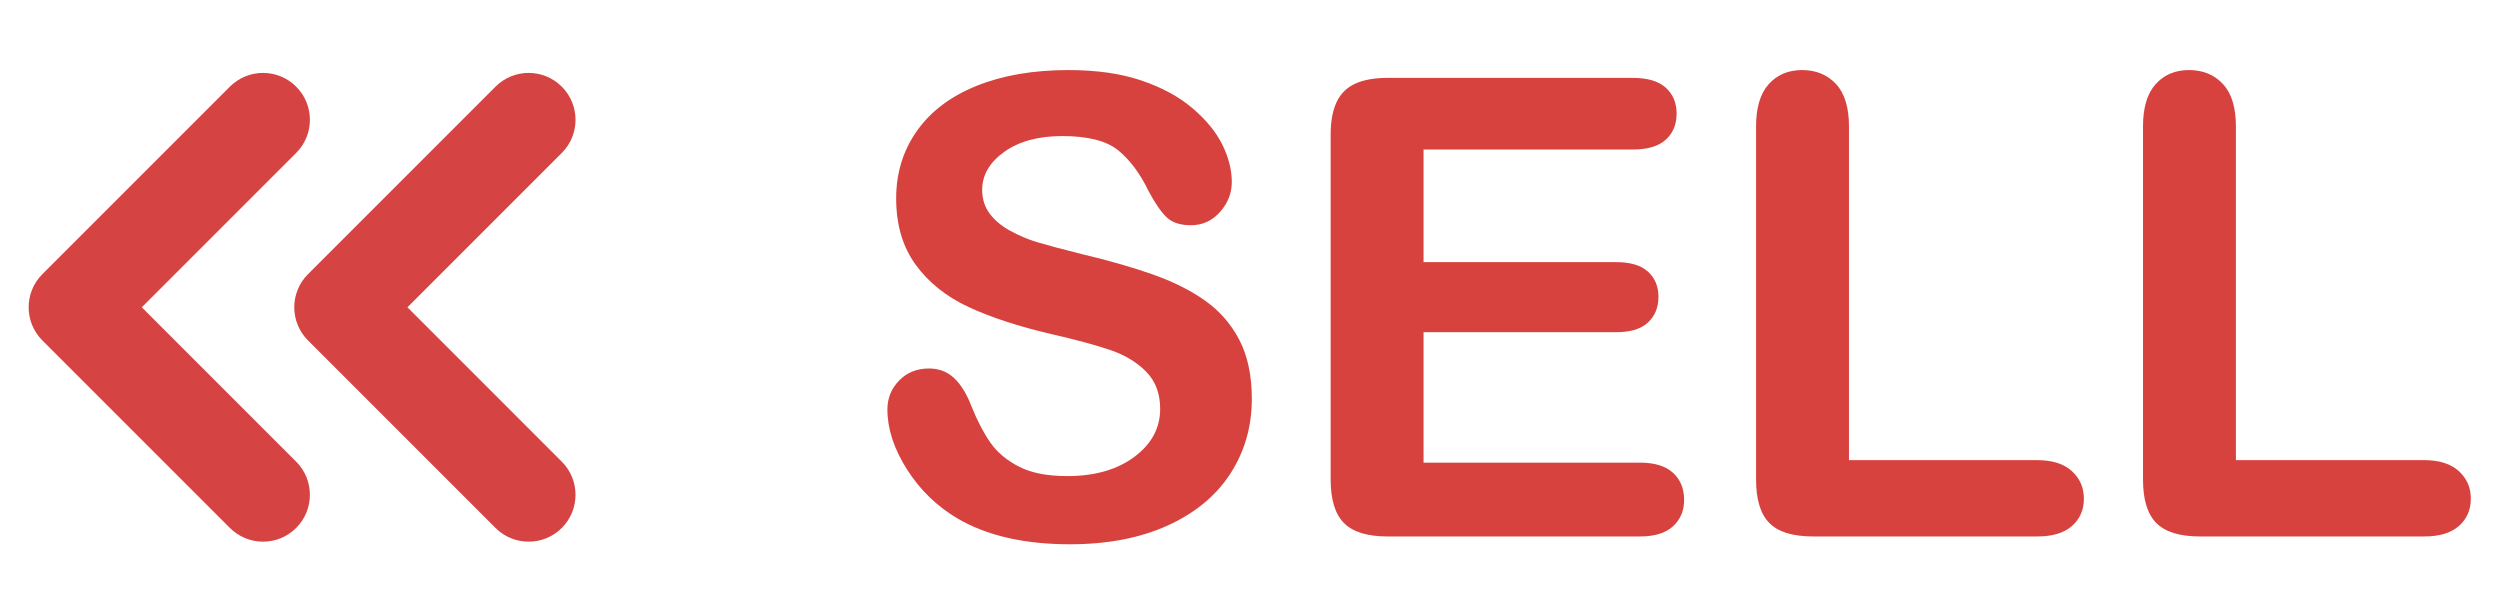 <?xml version="1.0" encoding="UTF-8"?>
<svg width="480px" height="115px" viewBox="0 0 480 115" version="1.1" xmlns="http://www.w3.org/2000/svg" xmlns:xlink="http://www.w3.org/1999/xlink">
    <!-- Generator: Sketch 52.6 (67491) - http://www.bohemiancoding.com/sketch -->
    <title>Artboard Copy 2</title>
    <desc>Created with Sketch.</desc>
    <g id="Artboard-Copy-2" stroke="none" stroke-width="1" fill="none" fill-rule="evenodd">
        <g id="Group-3-Copy" transform="translate(5.5, -13)">
            <g id="noun_chevron_152837" transform="translate(0, 27)" fill="#D54343" fill-rule="nonzero">
                <path d="M51.363,74.638 C54.879,78.151 54.879,83.852 51.363,87.365 C49.605,89.122 47.303,90.001 45,90.001 C42.697,90.001 40.395,89.122 38.637,87.364 L2.637,51.364 C-0.879,47.851 -0.879,42.15 2.637,38.637 L38.637,2.637 C42.153,-0.879 47.848,-0.879 51.364,2.637 C54.88,6.15 54.88,11.851 51.364,15.364 L21.727,45.001 L51.363,74.638 Z" id="Shape"></path>
                <path d="M102.363,74.638 C105.879,78.151 105.879,83.852 102.363,87.365 C100.605,89.122 98.303,90.001 96,90.001 C93.697,90.001 91.395,89.122 89.637,87.364 L53.637,51.364 C50.121,47.851 50.121,42.15 53.637,38.637 L89.637,2.637 C93.153,-0.879 98.848,-0.879 102.364,2.637 C105.88,6.15 105.88,11.851 102.364,15.364 L72.727,45.001 L102.363,74.638 Z" id="Shape-Copy"></path>
            </g>
            <path d="M234.85,89.574 C234.85,94.899 233.478,99.684 230.736,103.928 C227.993,108.172 223.979,111.496 218.694,113.898 C213.409,116.3 207.143,117.501 199.896,117.501 C191.207,117.501 184.04,115.86 178.395,112.577 C174.391,110.214 171.137,107.061 168.635,103.117 C166.133,99.174 164.881,95.34 164.881,91.616 C164.881,89.454 165.632,87.602 167.134,86.061 C168.635,84.519 170.547,83.749 172.869,83.749 C174.751,83.749 176.343,84.349 177.644,85.55 C178.945,86.751 180.056,88.533 180.977,90.896 C182.098,93.698 183.309,96.041 184.611,97.922 C185.912,99.804 187.744,101.356 190.106,102.577 C192.468,103.798 195.571,104.409 199.415,104.409 C204.7,104.409 208.994,103.178 212.298,100.715 C215.601,98.253 217.252,95.18 217.252,91.496 C217.252,88.573 216.362,86.201 214.58,84.379 C212.798,82.557 210.496,81.166 207.673,80.205 C204.85,79.244 201.077,78.223 196.352,77.142 C190.026,75.661 184.731,73.929 180.467,71.947 C176.202,69.965 172.819,67.262 170.317,63.839 C167.814,60.416 166.563,56.162 166.563,51.077 C166.563,46.232 167.884,41.928 170.527,38.164 C173.169,34.4 176.993,31.508 181.998,29.486 C187.003,27.464 192.889,26.453 199.655,26.453 C205.061,26.453 209.735,27.123 213.679,28.465 C217.623,29.806 220.896,31.588 223.499,33.81 C226.101,36.032 228.003,38.364 229.204,40.807 C230.405,43.249 231.006,45.631 231.006,47.954 C231.006,50.076 230.255,51.988 228.754,53.689 C227.252,55.391 225.38,56.242 223.138,56.242 C221.096,56.242 219.545,55.731 218.484,54.71 C217.423,53.689 216.271,52.018 215.03,49.695 C213.429,46.372 211.507,43.78 209.265,41.918 C207.022,40.056 203.419,39.125 198.454,39.125 C193.85,39.125 190.136,40.136 187.313,42.158 C184.49,44.18 183.079,46.612 183.079,49.455 C183.079,51.217 183.56,52.738 184.521,54.02 C185.481,55.301 186.803,56.402 188.484,57.323 C190.166,58.244 191.868,58.964 193.589,59.485 C195.311,60.005 198.154,60.766 202.118,61.767 C207.083,62.928 211.577,64.209 215.601,65.611 C219.625,67.012 223.048,68.714 225.871,70.716 C228.694,72.718 230.896,75.25 232.477,78.313 C234.059,81.376 234.85,85.13 234.85,89.574 Z M308.001,41.708 L267.822,41.708 L267.822,63.329 L304.818,63.329 C307.541,63.329 309.573,63.939 310.914,65.16 C312.255,66.382 312.926,67.993 312.926,69.995 C312.926,71.997 312.265,73.629 310.944,74.89 C309.623,76.151 307.581,76.782 304.818,76.782 L267.822,76.782 L267.822,101.826 L309.382,101.826 C312.185,101.826 314.297,102.477 315.719,103.778 C317.14,105.079 317.851,106.811 317.851,108.973 C317.851,111.055 317.14,112.747 315.719,114.048 C314.297,115.349 312.185,116 309.382,116 L260.915,116 C257.031,116 254.239,115.139 252.537,113.417 C250.835,111.696 249.984,108.913 249.984,105.069 L249.984,38.885 C249.984,36.322 250.365,34.23 251.125,32.609 C251.886,30.987 253.077,29.806 254.699,29.065 C256.321,28.324 258.393,27.954 260.915,27.954 L308.001,27.954 C310.844,27.954 312.956,28.585 314.337,29.846 C315.719,31.107 316.409,32.759 316.409,34.801 C316.409,36.883 315.719,38.554 314.337,39.816 C312.956,41.077 310.844,41.708 308.001,41.708 Z M349.501,37.263 L349.501,101.346 L385.657,101.346 C388.54,101.346 390.752,102.046 392.293,103.448 C393.835,104.849 394.605,106.611 394.605,108.733 C394.605,110.895 393.845,112.647 392.323,113.988 C390.802,115.329 388.58,116 385.657,116 L342.595,116 C338.711,116 335.918,115.139 334.217,113.417 C332.515,111.696 331.664,108.913 331.664,105.069 L331.664,37.263 C331.664,33.66 332.475,30.957 334.096,29.155 C335.718,27.354 337.85,26.453 340.493,26.453 C343.175,26.453 345.347,27.343 347.009,29.125 C348.671,30.907 349.501,33.62 349.501,37.263 Z M423.794,37.263 L423.794,101.346 L459.949,101.346 C462.832,101.346 465.044,102.046 466.586,103.448 C468.127,104.849 468.898,106.611 468.898,108.733 C468.898,110.895 468.137,112.647 466.616,113.988 C465.094,115.329 462.872,116 459.949,116 L416.887,116 C413.003,116 410.211,115.139 408.509,113.417 C406.807,111.696 405.957,108.913 405.957,105.069 L405.957,37.263 C405.957,33.66 406.767,30.957 408.389,29.155 C410.011,27.354 412.143,26.453 414.785,26.453 C417.468,26.453 419.64,27.343 421.302,29.125 C422.963,30.907 423.794,33.62 423.794,37.263 Z" id="SELL" fill="#D7423E"></path>
        </g>
    </g>
</svg>